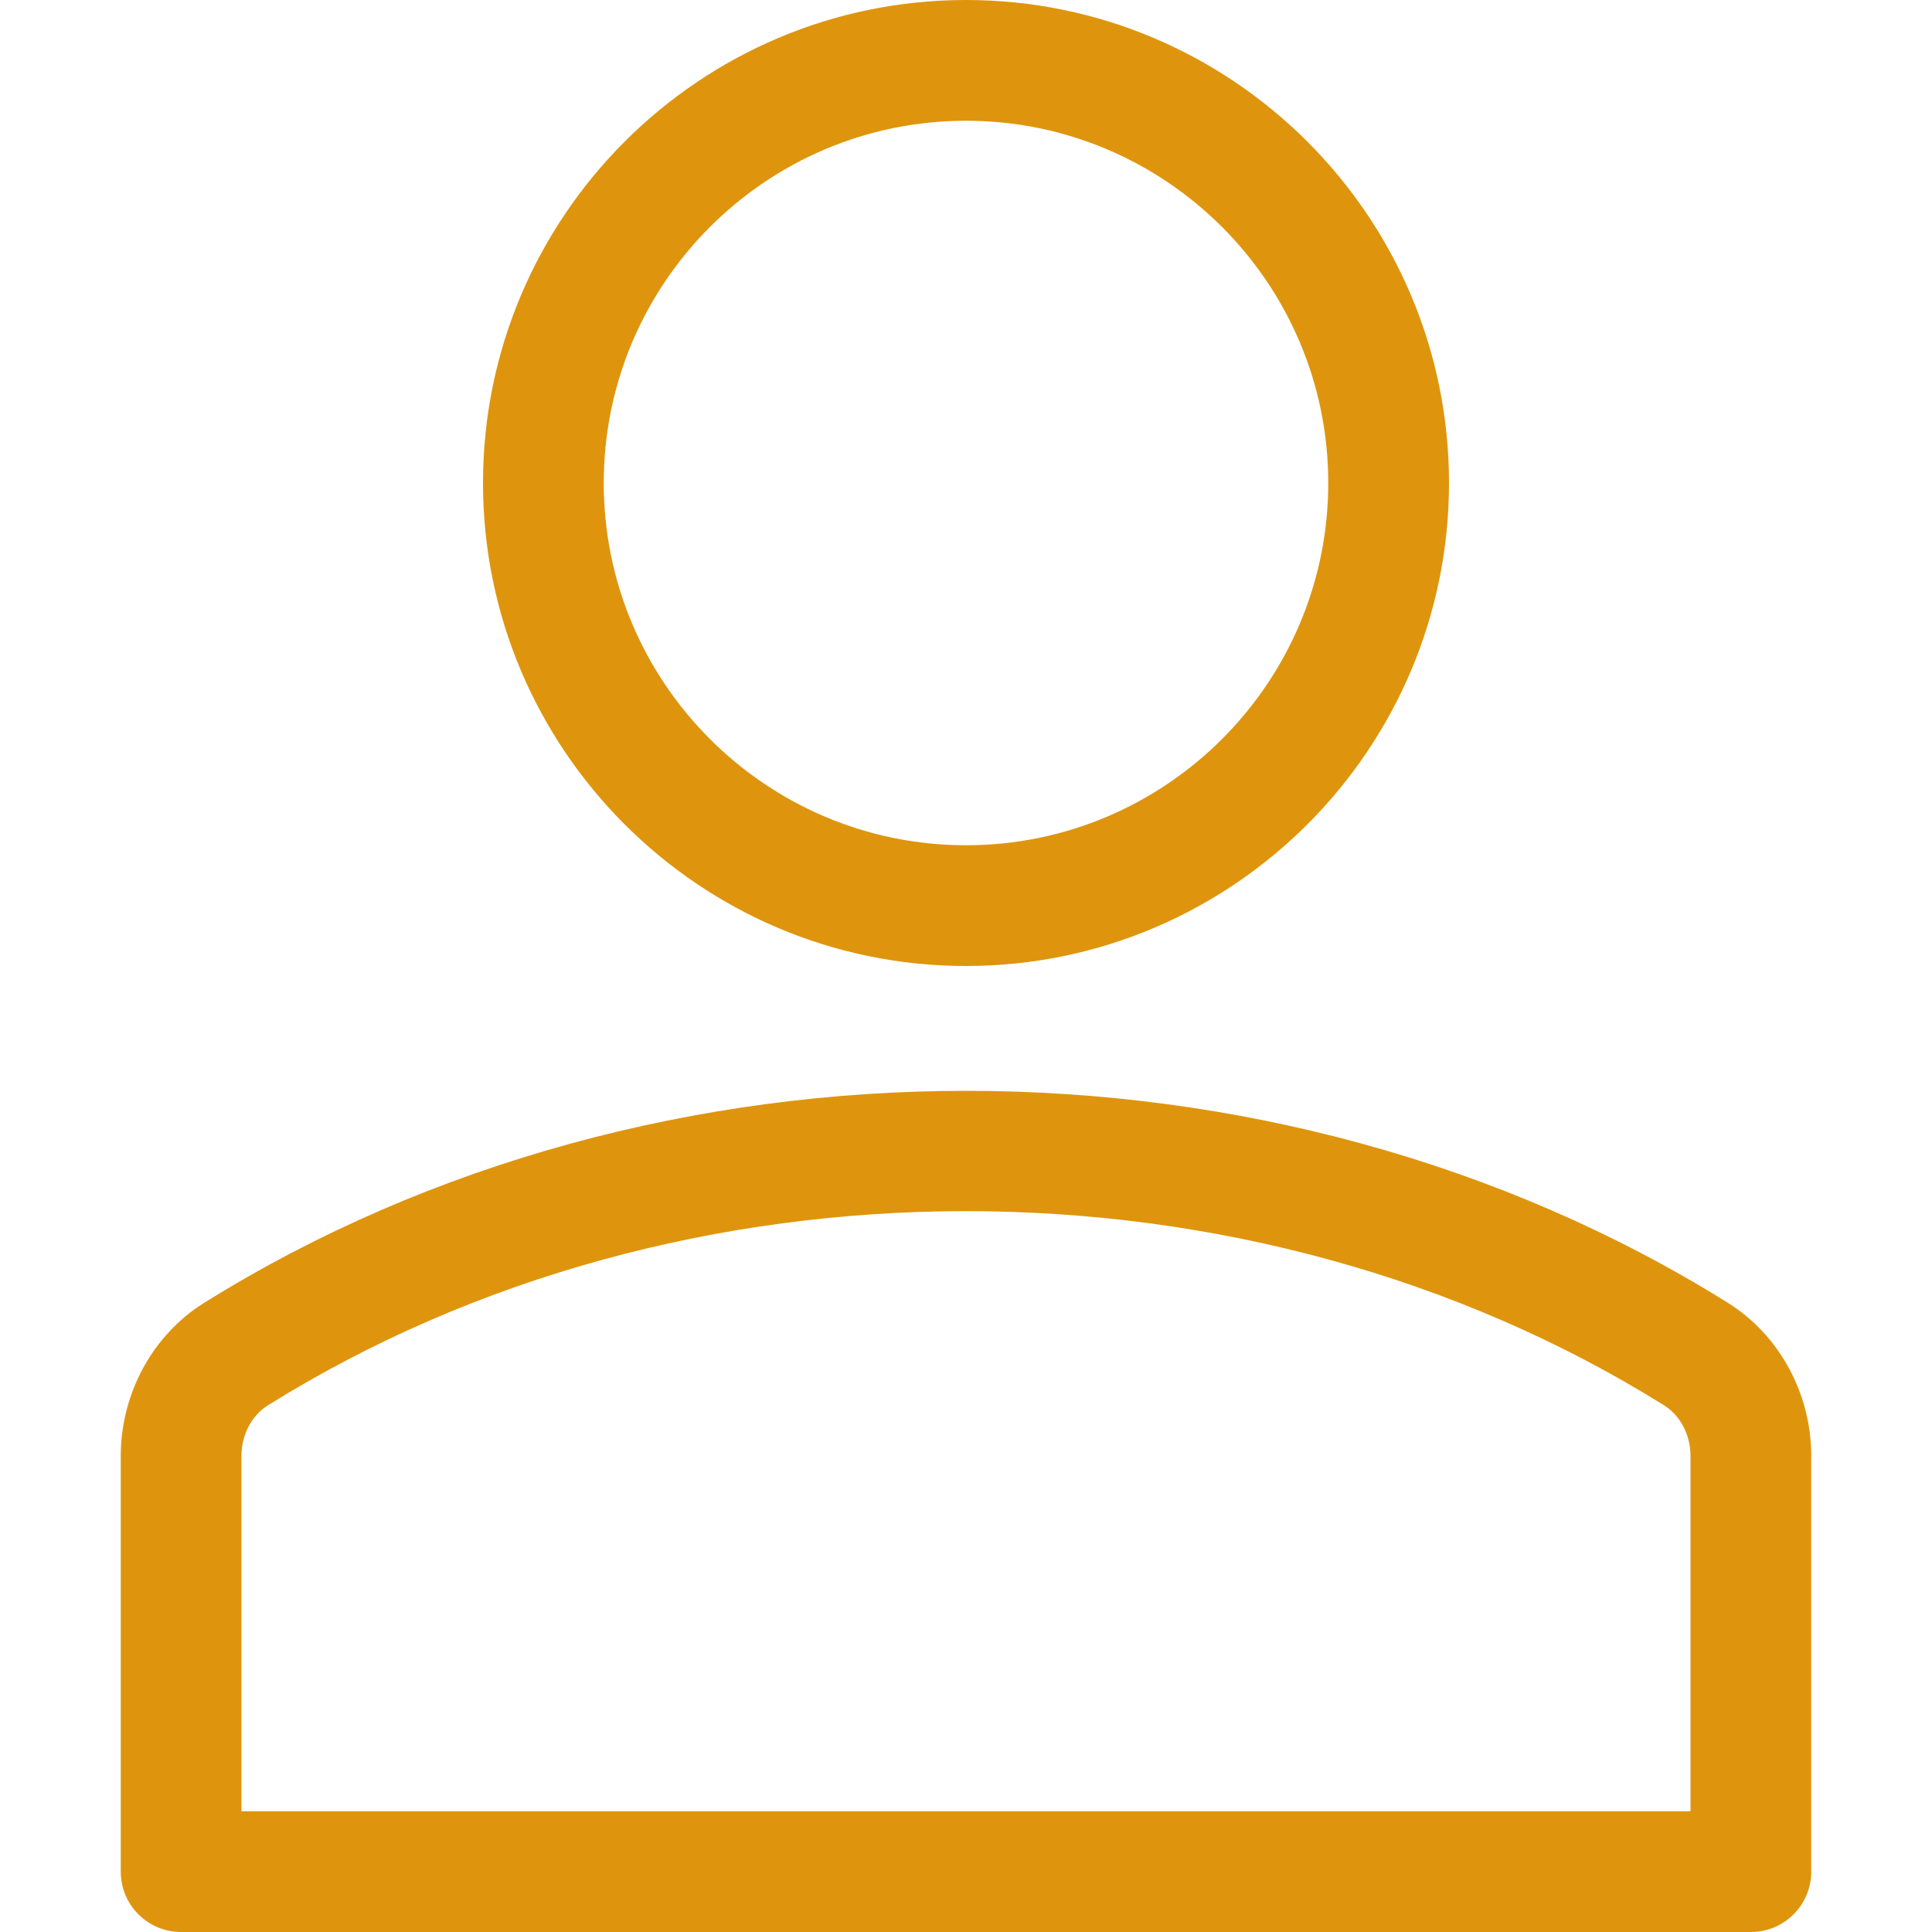 <svg version="1.1" xmlns="http://www.w3.org/2000/svg" width="32" height="32" viewBox="0 0 32 32" fill="#de950d">
<title>user</title>
<path d="M16 16c-4.411 0-8-3.589-8-8s3.589-8 8-8 8 3.589 8 8c0 4.411-3.589 8-8 8zM16 2c-3.309 0-6 2.691-6 6s2.691 6 6 6 6-2.691 6-6c0-3.309-2.691-6-6-6z"></path>
<path d="M29 32h-26c-0.553 0-1-0.447-1-1v-6.884c0-1.033 0.528-2.004 1.378-2.535 7.51-4.685 17.741-4.684 25.243-0.001 0.851 0.532 1.379 1.503 1.379 2.536v6.884c0 0.553-0.447 1-1 1zM4 30h24v-5.884c0-0.349-0.168-0.671-0.439-0.84-6.866-4.286-16.252-4.289-23.124 0.001-0.27 0.168-0.438 0.49-0.438 0.839l-0 5.884z"></path>
</svg>
